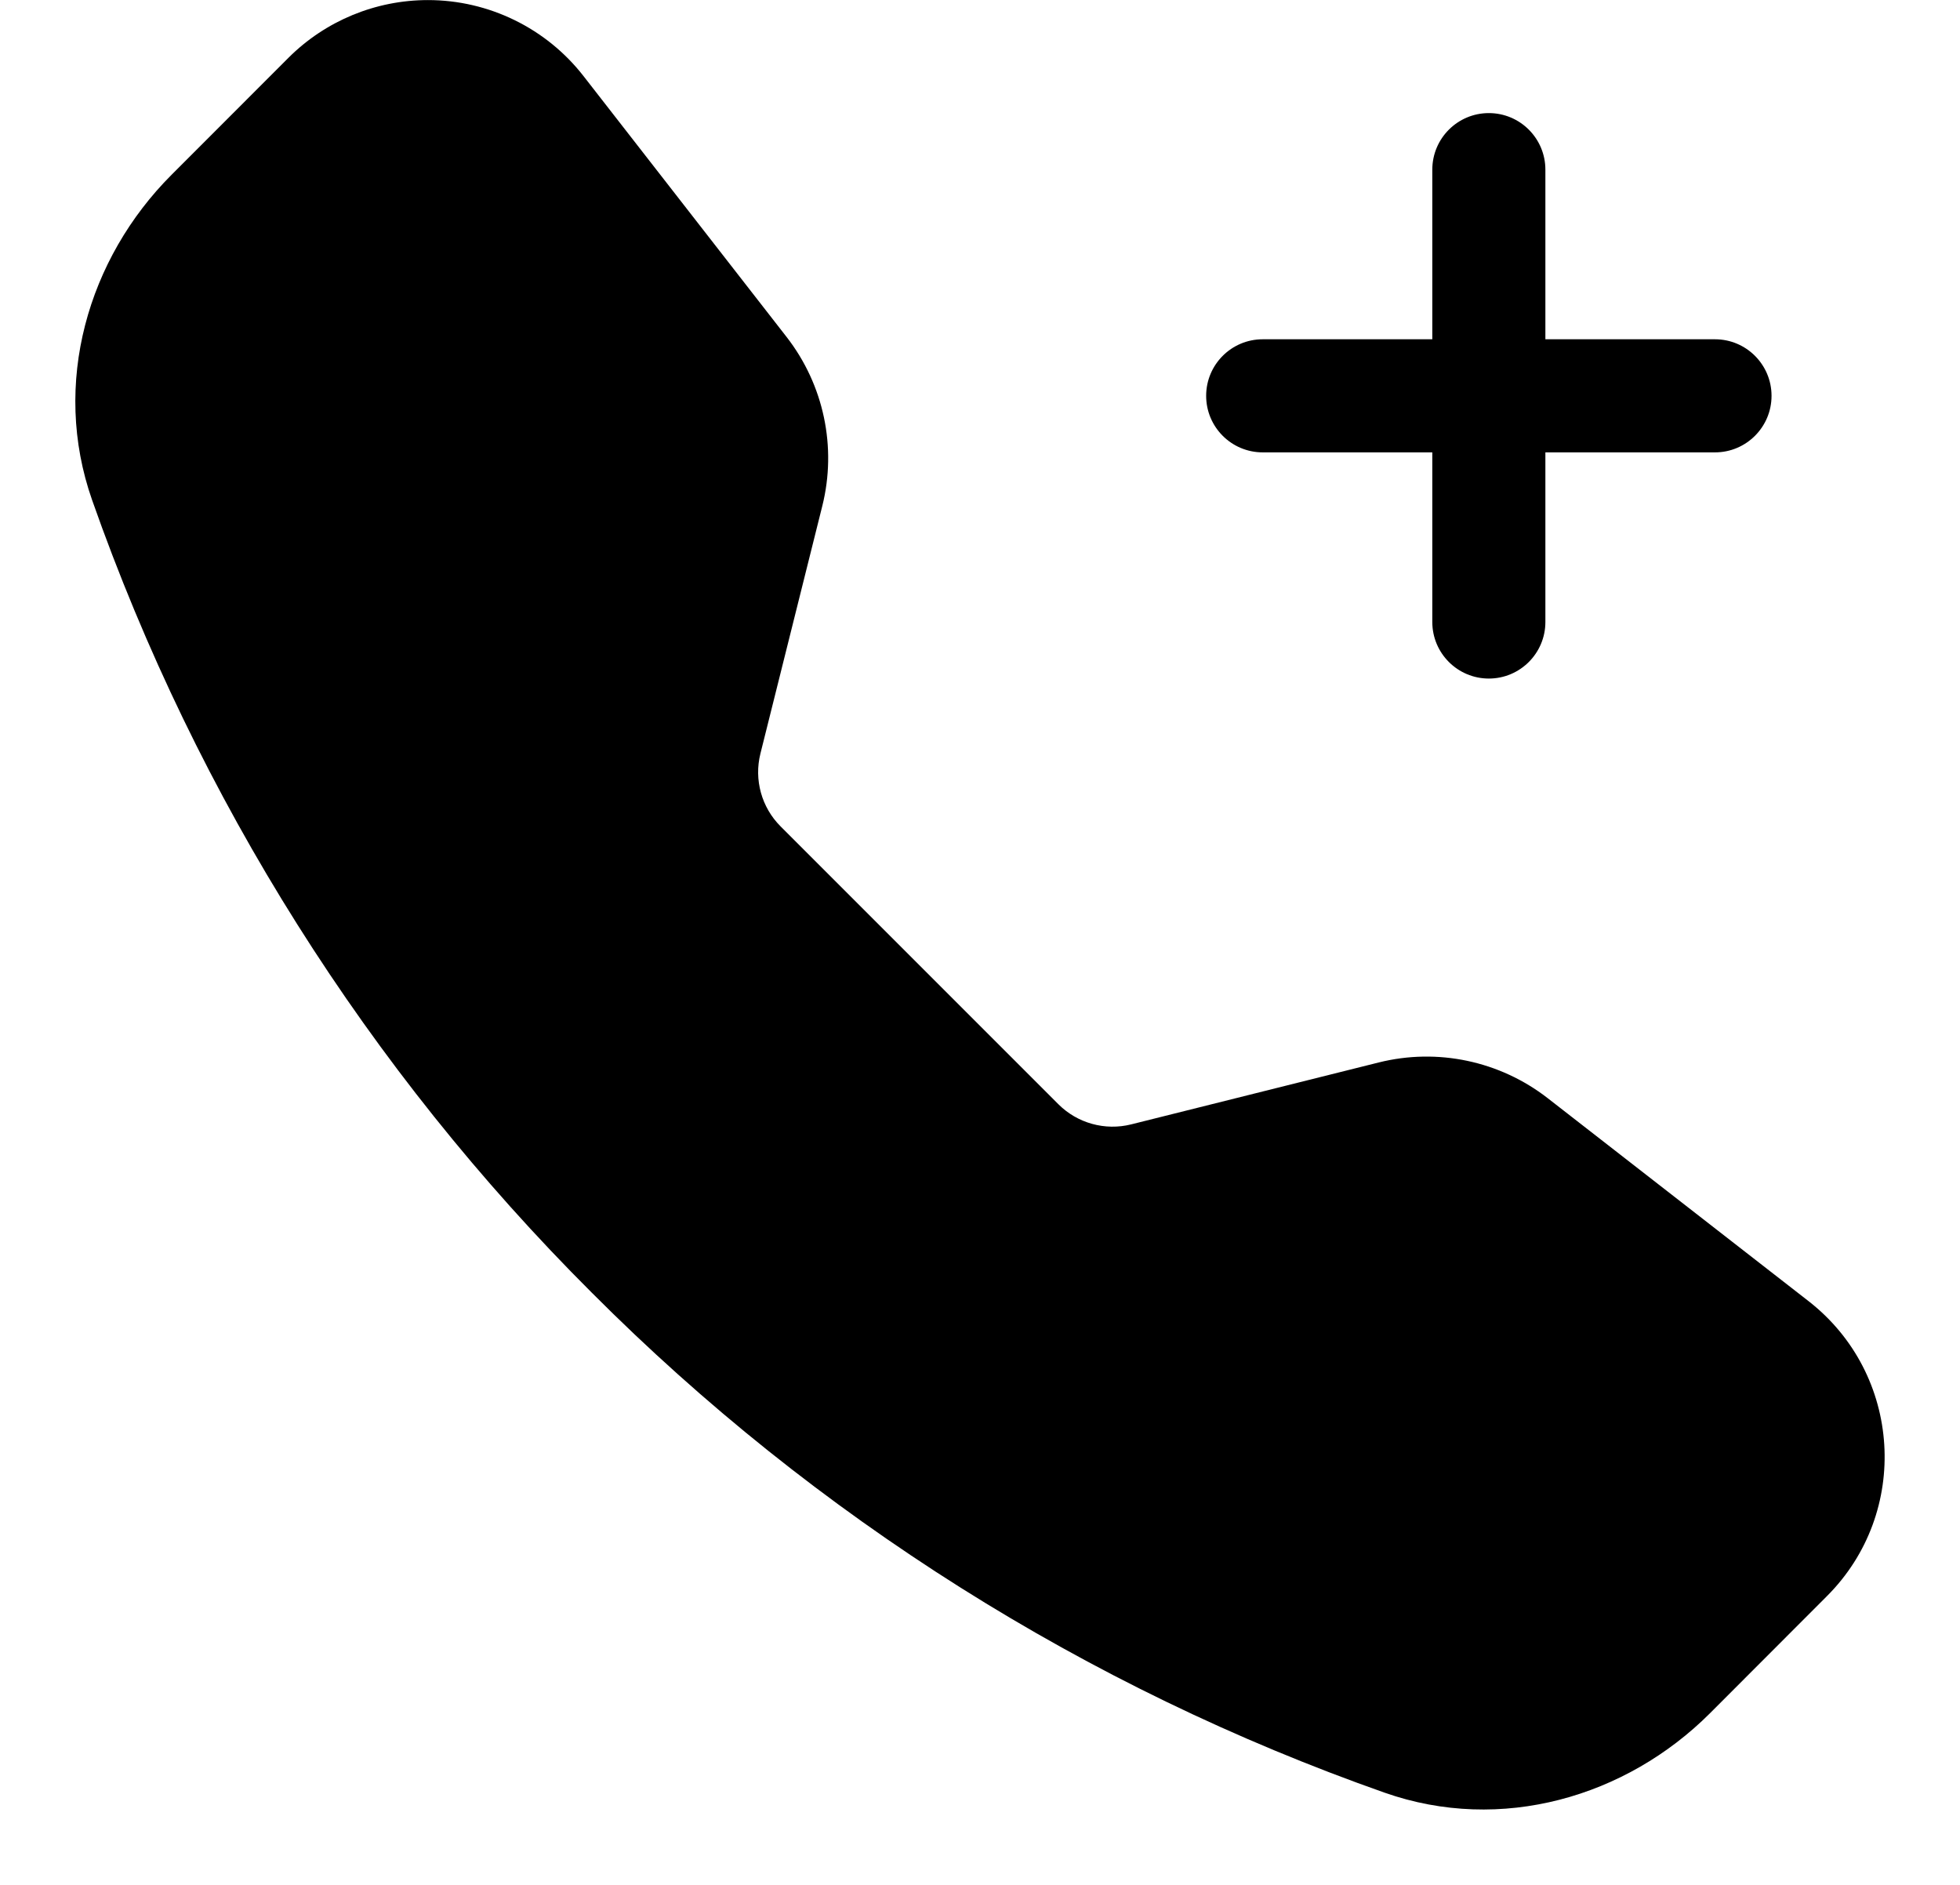 ﻿<?xml version="1.0" encoding="utf-8"?>
<svg version="1.1" xmlns:xlink="http://www.w3.org/1999/xlink" width="26px" height="25px" xmlns="http://www.w3.org/2000/svg">
  <defs>
    <pattern id="BGPattern" patternUnits="userSpaceOnUse" alignment="0 0" imageRepeat="None" />
    <mask fill="white" id="Clip6393">
      <path d="M 2.276 2.318  L 3.827 0.766  C 4.318 0.276  4.983 0.001  5.677 0.001  C 6.484 0.001  7.247 0.374  7.742 1.011  L 10.435 4.47  C 10.928 5.104  11.103 5.931  10.908 6.711  L 10.087 9.996  C 10.001 10.342  10.102 10.708  10.354 10.96  L 14.04 14.646  C 14.292 14.898  14.659 15  15.006 14.913  L 18.289 14.092  C 19.069 13.897  19.895 14.072  20.53 14.565  L 23.989 17.256  C 25.233 18.223  25.347 20.061  24.233 21.172  L 22.683 22.724  C 21.572 23.834  19.913 24.321  18.367 23.777  C 14.409 22.384  10.815 20.118  7.852 17.147  C 4.881 14.184  2.615 10.591  1.222 6.633  C 0.679 5.088  1.166 3.428  2.276 2.318  Z M 19 2.25  C 19 1.836  19.336 1.5  19.75 1.5  C 20.164 1.5  20.5 1.836  20.5 2.25  L 20.5 4.5  L 22.75 4.5  C 23.164 4.5  23.5 4.836  23.5 5.25  C 23.5 5.664  23.164 6  22.75 6  L 20.5 6  L 20.5 8.25  C 20.5 8.664  20.164 9  19.75 9  C 19.336 9  19 8.664  19 8.25  L 19 6  L 16.75 6  C 16.336 6  16 5.664  16 5.25  C 16 4.836  16.336 4.5  16.75 4.5  L 19 4.5  L 19 2.25  Z " fill-rule="evenodd" />
    </mask>
  </defs>
  <g>
    <path d="M 2.276 2.318  L 3.827 0.766  C 4.318 0.276  4.983 0.001  5.677 0.001  C 6.484 0.001  7.247 0.374  7.742 1.011  L 10.435 4.47  C 10.928 5.104  11.103 5.931  10.908 6.711  L 10.087 9.996  C 10.001 10.342  10.102 10.708  10.354 10.96  L 14.04 14.646  C 14.292 14.898  14.659 15  15.006 14.913  L 18.289 14.092  C 19.069 13.897  19.895 14.072  20.53 14.565  L 23.989 17.256  C 25.233 18.223  25.347 20.061  24.233 21.172  L 22.683 22.724  C 21.572 23.834  19.913 24.321  18.367 23.777  C 14.409 22.384  10.815 20.118  7.852 17.147  C 4.881 14.184  2.615 10.591  1.222 6.633  C 0.679 5.088  1.166 3.428  2.276 2.318  Z M 19 2.25  C 19 1.836  19.336 1.5  19.75 1.5  C 20.164 1.5  20.5 1.836  20.5 2.25  L 20.5 4.5  L 22.75 4.5  C 23.164 4.5  23.5 4.836  23.5 5.25  C 23.5 5.664  23.164 6  22.75 6  L 20.5 6  L 20.5 8.25  C 20.5 8.664  20.164 9  19.75 9  C 19.336 9  19 8.664  19 8.25  L 19 6  L 16.75 6  C 16.336 6  16 5.664  16 5.25  C 16 4.836  16.336 4.5  16.75 4.5  L 19 4.5  L 19 2.25  Z " fill-rule="nonzero" fill="rgba(0, 0, 0, 1)" stroke="none" class="fill" />
    <path d="M 2.276 2.318  L 3.827 0.766  C 4.318 0.276  4.983 0.001  5.677 0.001  C 6.484 0.001  7.247 0.374  7.742 1.011  L 10.435 4.47  C 10.928 5.104  11.103 5.931  10.908 6.711  L 10.087 9.996  C 10.001 10.342  10.102 10.708  10.354 10.96  L 14.04 14.646  C 14.292 14.898  14.659 15  15.006 14.913  L 18.289 14.092  C 19.069 13.897  19.895 14.072  20.53 14.565  L 23.989 17.256  C 25.233 18.223  25.347 20.061  24.233 21.172  L 22.683 22.724  C 21.572 23.834  19.913 24.321  18.367 23.777  C 14.409 22.384  10.815 20.118  7.852 17.147  C 4.881 14.184  2.615 10.591  1.222 6.633  C 0.679 5.088  1.166 3.428  2.276 2.318  Z " stroke-width="0" stroke-dasharray="0" stroke="rgba(255, 255, 255, 0)" fill="none" class="stroke" mask="url(#Clip6393)" />
    <path d="M 19 2.25  C 19 1.836  19.336 1.5  19.75 1.5  C 20.164 1.5  20.5 1.836  20.5 2.25  L 20.5 4.5  L 22.75 4.5  C 23.164 4.5  23.5 4.836  23.5 5.25  C 23.5 5.664  23.164 6  22.75 6  L 20.5 6  L 20.5 8.25  C 20.5 8.664  20.164 9  19.75 9  C 19.336 9  19 8.664  19 8.25  L 19 6  L 16.75 6  C 16.336 6  16 5.664  16 5.25  C 16 4.836  16.336 4.5  16.75 4.5  L 19 4.5  L 19 2.25  Z " stroke-width="0" stroke-dasharray="0" stroke="rgba(255, 255, 255, 0)" fill="none" class="stroke" mask="url(#Clip6393)" />
  </g>
</svg>